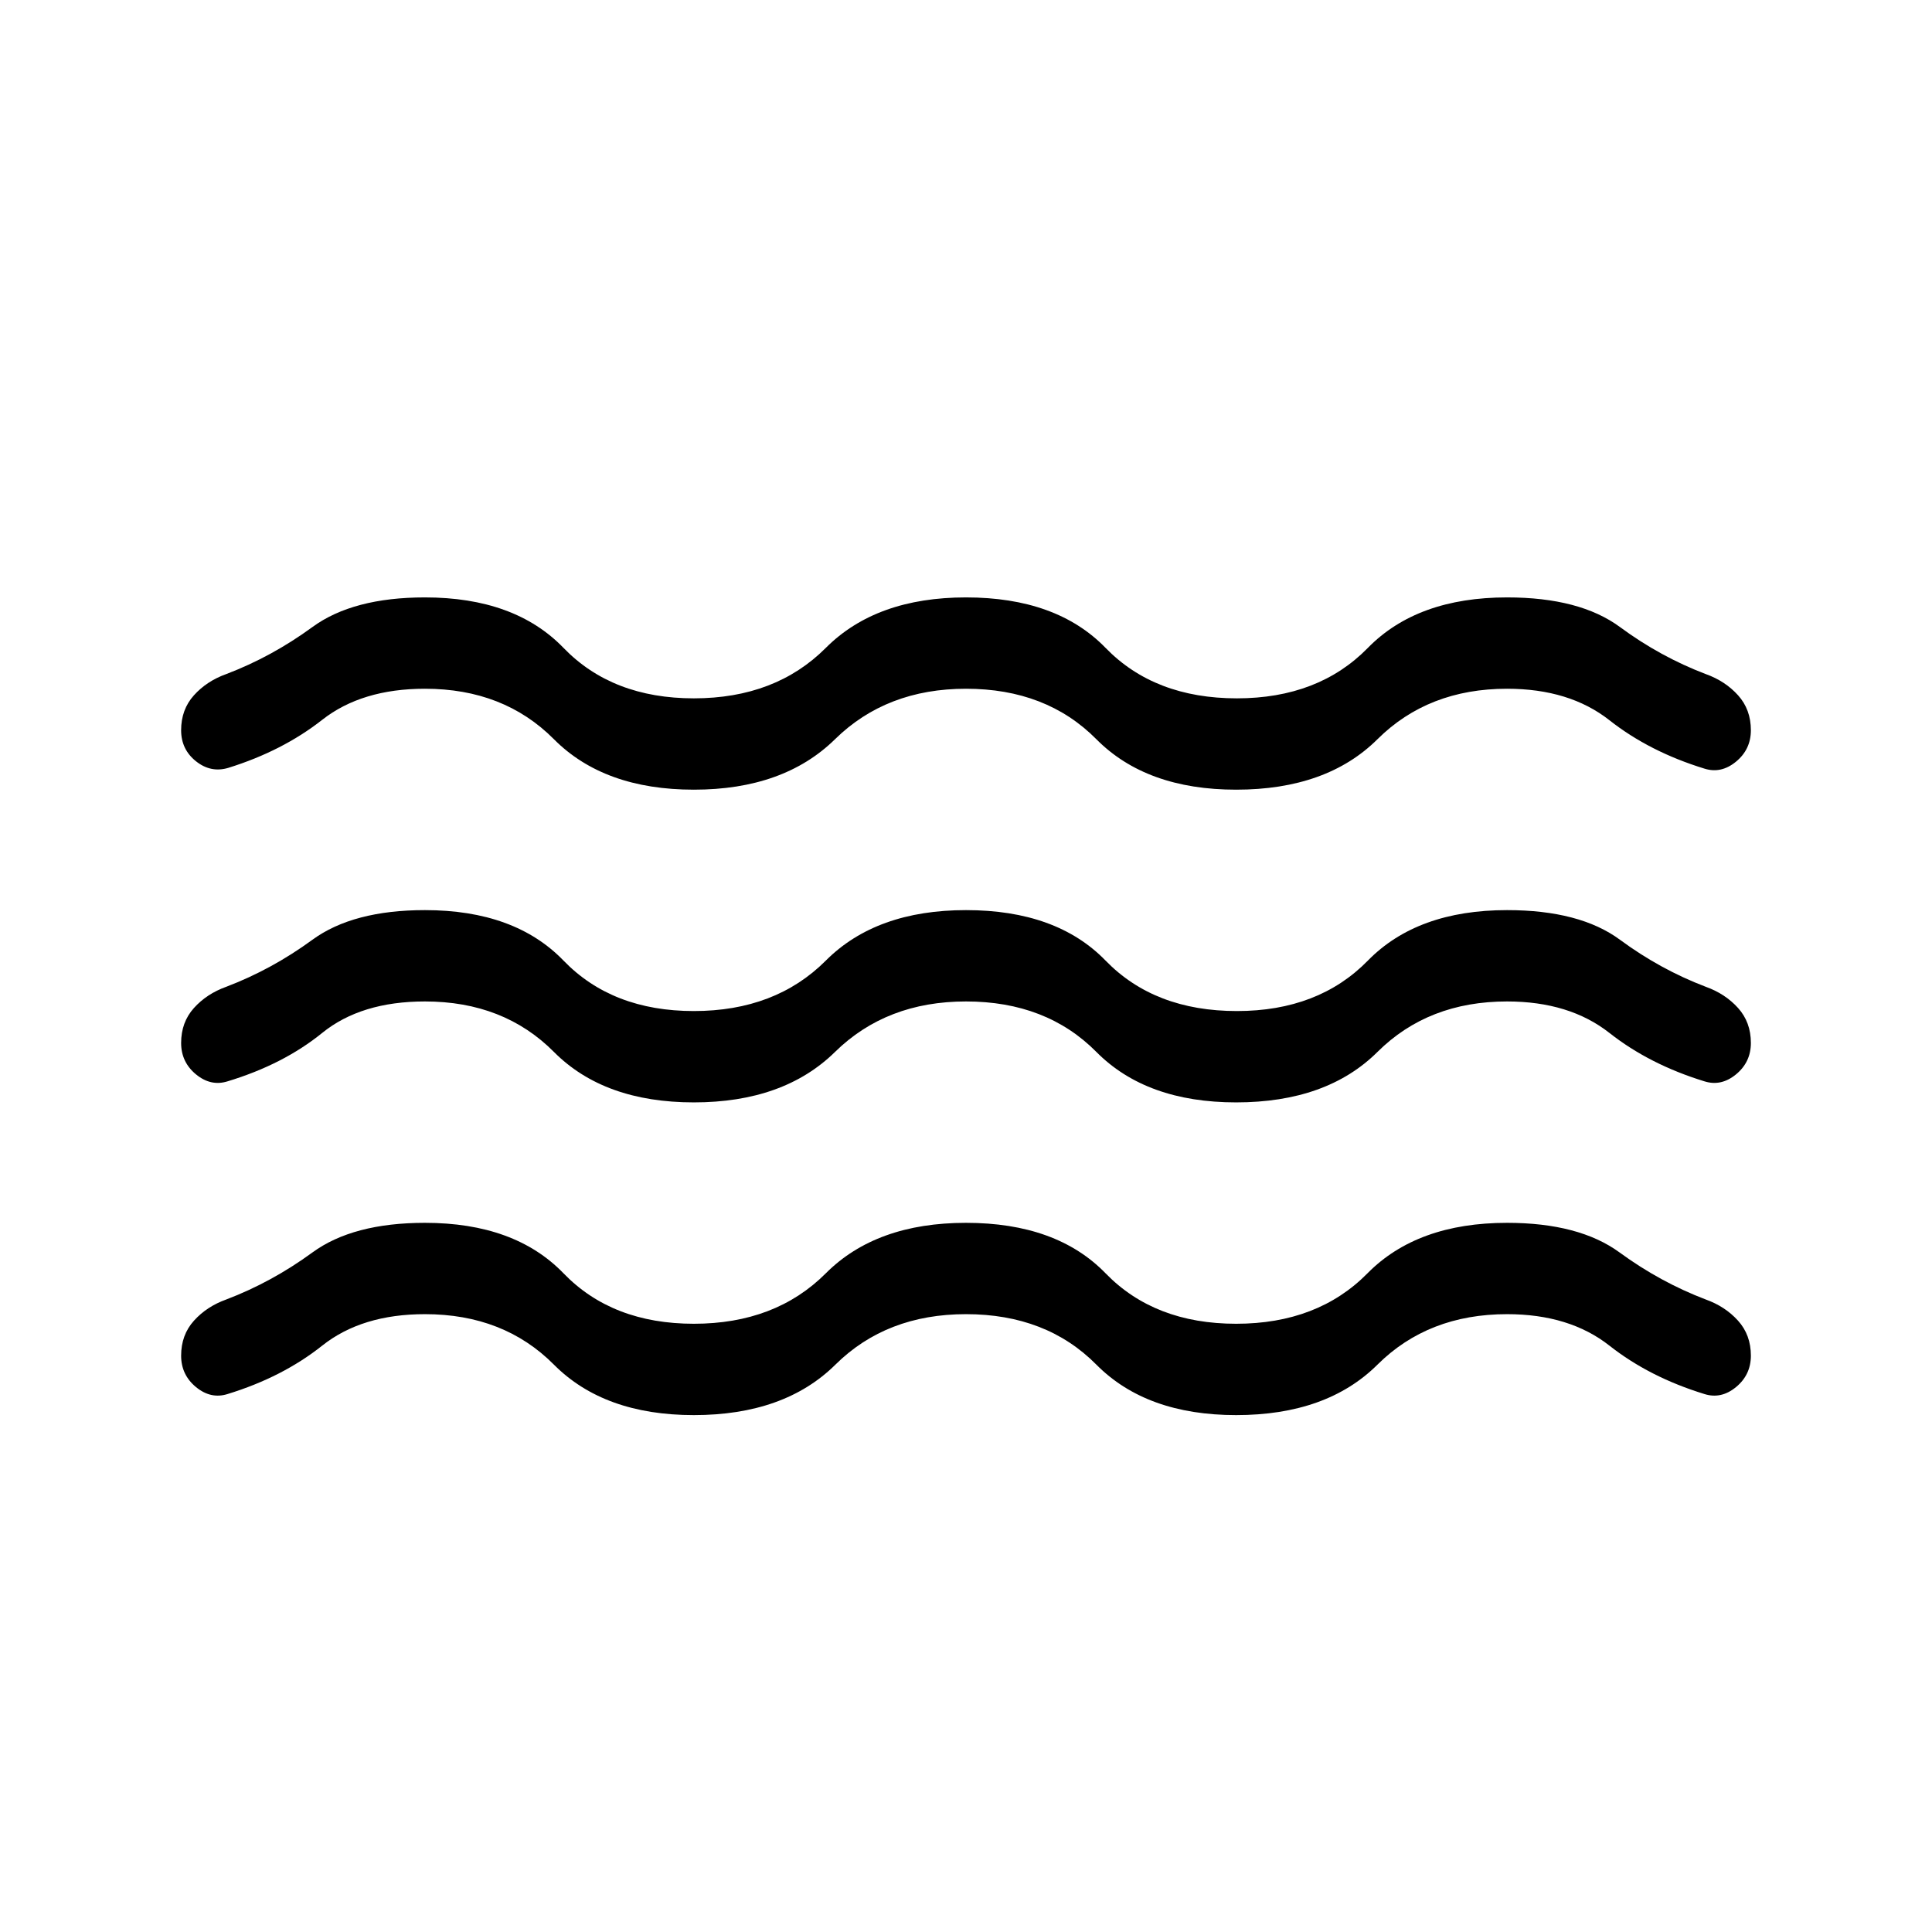 <svg xmlns="http://www.w3.org/2000/svg" width="48" height="48" viewBox="0 -960 960 960"><path d="M211.154-307.001q-31.385 0-51.077 15.654-19.692 15.654-47 24.038-8.307 2.616-15.692-3.461-7.384-6.077-7.384-15.615 0-10.308 6.384-17.384 6.385-7.077 16.077-10.538 22.615-8.616 42.769-23.347 20.154-14.73 55.923-14.73 44.615 0 68.846 25.077 24.231 25.076 64.769 25.076 40.539 0 65.577-25.076 25.039-25.077 69.654-25.077 45 0 69.346 25.077 24.346 25.076 64.885 25.076 40.538 0 65.269-25.076 24.731-25.077 69.346-25.077 35.769 0 55.923 14.73 20.154 14.731 42.769 23.347 9.692 3.461 16.077 10.538 6.384 7.076 6.384 17.384 0 9.538-7.384 15.615-7.385 6.077-15.692 3.461-27.308-8.384-47.192-24.038-19.885-15.654-50.885-15.654-39.154 0-64.385 25.077-25.23 25.077-70.23 25.077-44.616 0-69.462-25.077-24.846-25.077-64.769-25.077-39.539 0-64.885 25.077-25.346 25.077-70.346 25.077-44.615 0-69.538-25.077-24.923-25.077-64.077-25.077Zm0-155.384q-31.769 0-51.077 15.654-19.308 15.653-47 24.038-8.307 2.615-15.692-3.461-7.384-6.077-7.384-15.615 0-10.308 6.384-17.385 6.385-7.076 16.077-10.538 22.615-8.615 42.769-23.346t55.923-14.731q44.615 0 68.846 25.077t64.769 25.077q40.539 0 65.577-25.077 25.039-25.077 69.654-25.077 45 0 69.346 25.077 24.346 25.077 65.269 25.077 40.539 0 65.077-25.077 24.539-25.077 69.154-25.077 36.154 0 56.115 14.731 19.962 14.731 42.577 23.346 9.692 3.462 16.077 10.538 6.384 7.077 6.384 17.385 0 9.538-7.384 15.615-7.385 6.076-15.692 3.461-27.308-8.385-47.192-24.038-19.885-15.654-50.885-15.654-39.154 0-64.385 25.077-25.23 25.077-70.23 25.077-44.616 0-69.462-25.077-24.846-25.077-64.769-25.077-39.539 0-65.077 25.077-25.538 25.077-70.154 25.077-44.615 0-69.538-25.077-24.923-25.077-64.077-25.077Zm0-155.384q-31.385 0-51.077 15.461-19.692 15.462-46.615 23.846-8.692 2.616-16.077-3.269-7.384-5.884-7.384-15.423 0-10.307 6.384-17.384 6.385-7.077 16.077-10.538 22.615-8.615 42.769-23.346t55.923-14.731q44.615 0 68.846 25.077t64.769 25.077q40.539 0 65.577-25.077 25.039-25.077 69.654-25.077 45 0 69.346 25.077 24.346 25.077 65.269 25.077 40.539 0 65.077-25.077 24.539-25.077 69.154-25.077 36.154 0 56.115 14.731 19.962 14.731 42.577 23.346 9.692 3.461 16.077 10.538 6.384 7.077 6.384 17.384 0 9.539-7.384 15.615-7.385 6.077-15.692 3.462-27.308-8.385-47.192-24.039-19.885-15.653-50.885-15.653-39.154 0-64.385 25.076-25.23 25.077-70.23 25.077-44.616 0-69.462-25.077-24.846-25.076-64.769-25.076-39.539 0-65.077 25.076-25.538 25.077-70.154 25.077-44.615 0-69.538-25.077-24.923-25.076-64.077-25.076Z"/></svg>